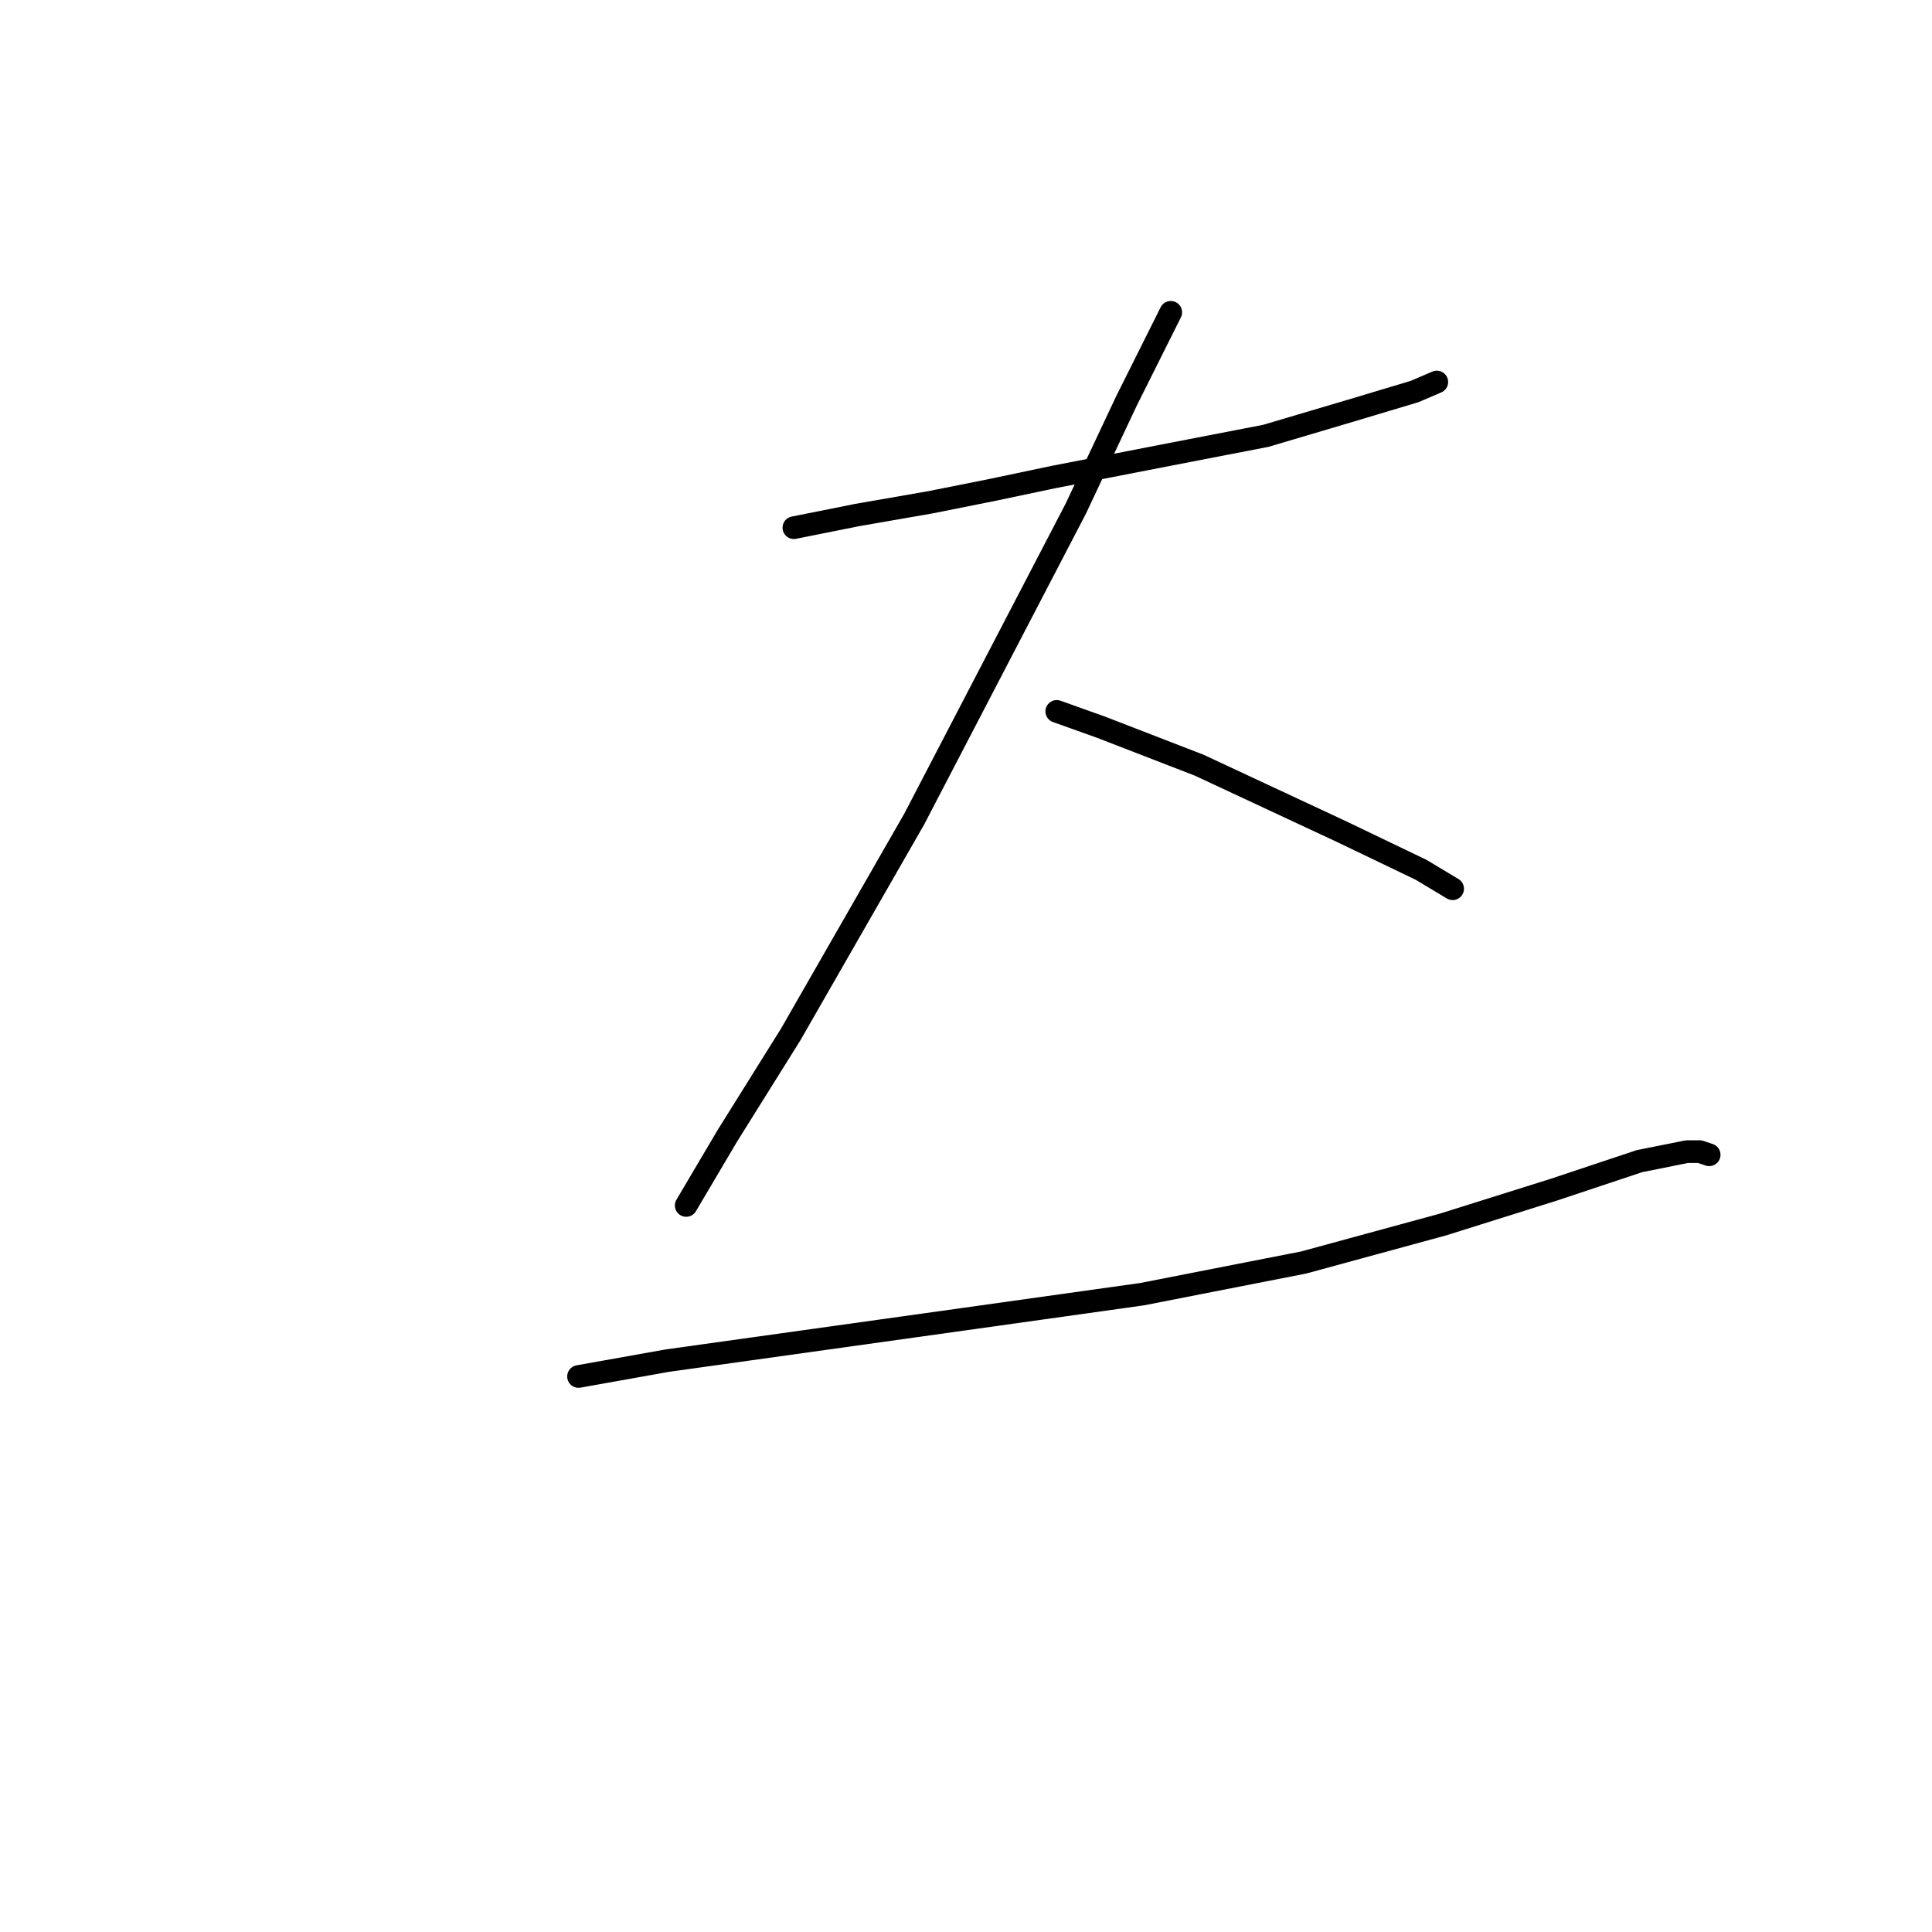 <?xml version="1.0" standalone="no"?>
    <svg width="256" height="256" xmlns="http://www.w3.org/2000/svg" version="1.1">
    <polyline stroke="black" stroke-width="3" stroke-linecap="round" fill="transparent" stroke-linejoin="round" points="105.193 69.922 113.586 68.243 123.239 66.564 131.632 64.886 139.606 63.207 154.714 60.269 167.723 57.751 179.054 54.394 187.448 51.876 190.385 50.617 190.385 50.617 " />
        <polyline stroke="black" stroke-width="3" stroke-linecap="round" fill="transparent" stroke-linejoin="round" points="155.133 41.384 149.258 53.135 142.543 67.404 121.14 108.531 104.773 137.068 96.38 150.498 90.924 159.73 90.924 159.73 " />
        <polyline stroke="black" stroke-width="3" stroke-linecap="round" fill="transparent" stroke-linejoin="round" points="140.025 94.262 145.901 96.361 158.91 101.397 177.795 110.21 188.287 115.246 192.484 117.764 192.484 117.764 " />
        <polyline stroke="black" stroke-width="3" stroke-linecap="round" fill="transparent" stroke-linejoin="round" points="76.656 182.392 88.406 180.294 127.435 174.838 151.356 171.481 172.759 167.284 191.225 162.248 205.913 157.632 217.244 153.855 223.539 152.596 225.218 152.596 226.477 153.016 226.477 153.016 " />
        </svg>
